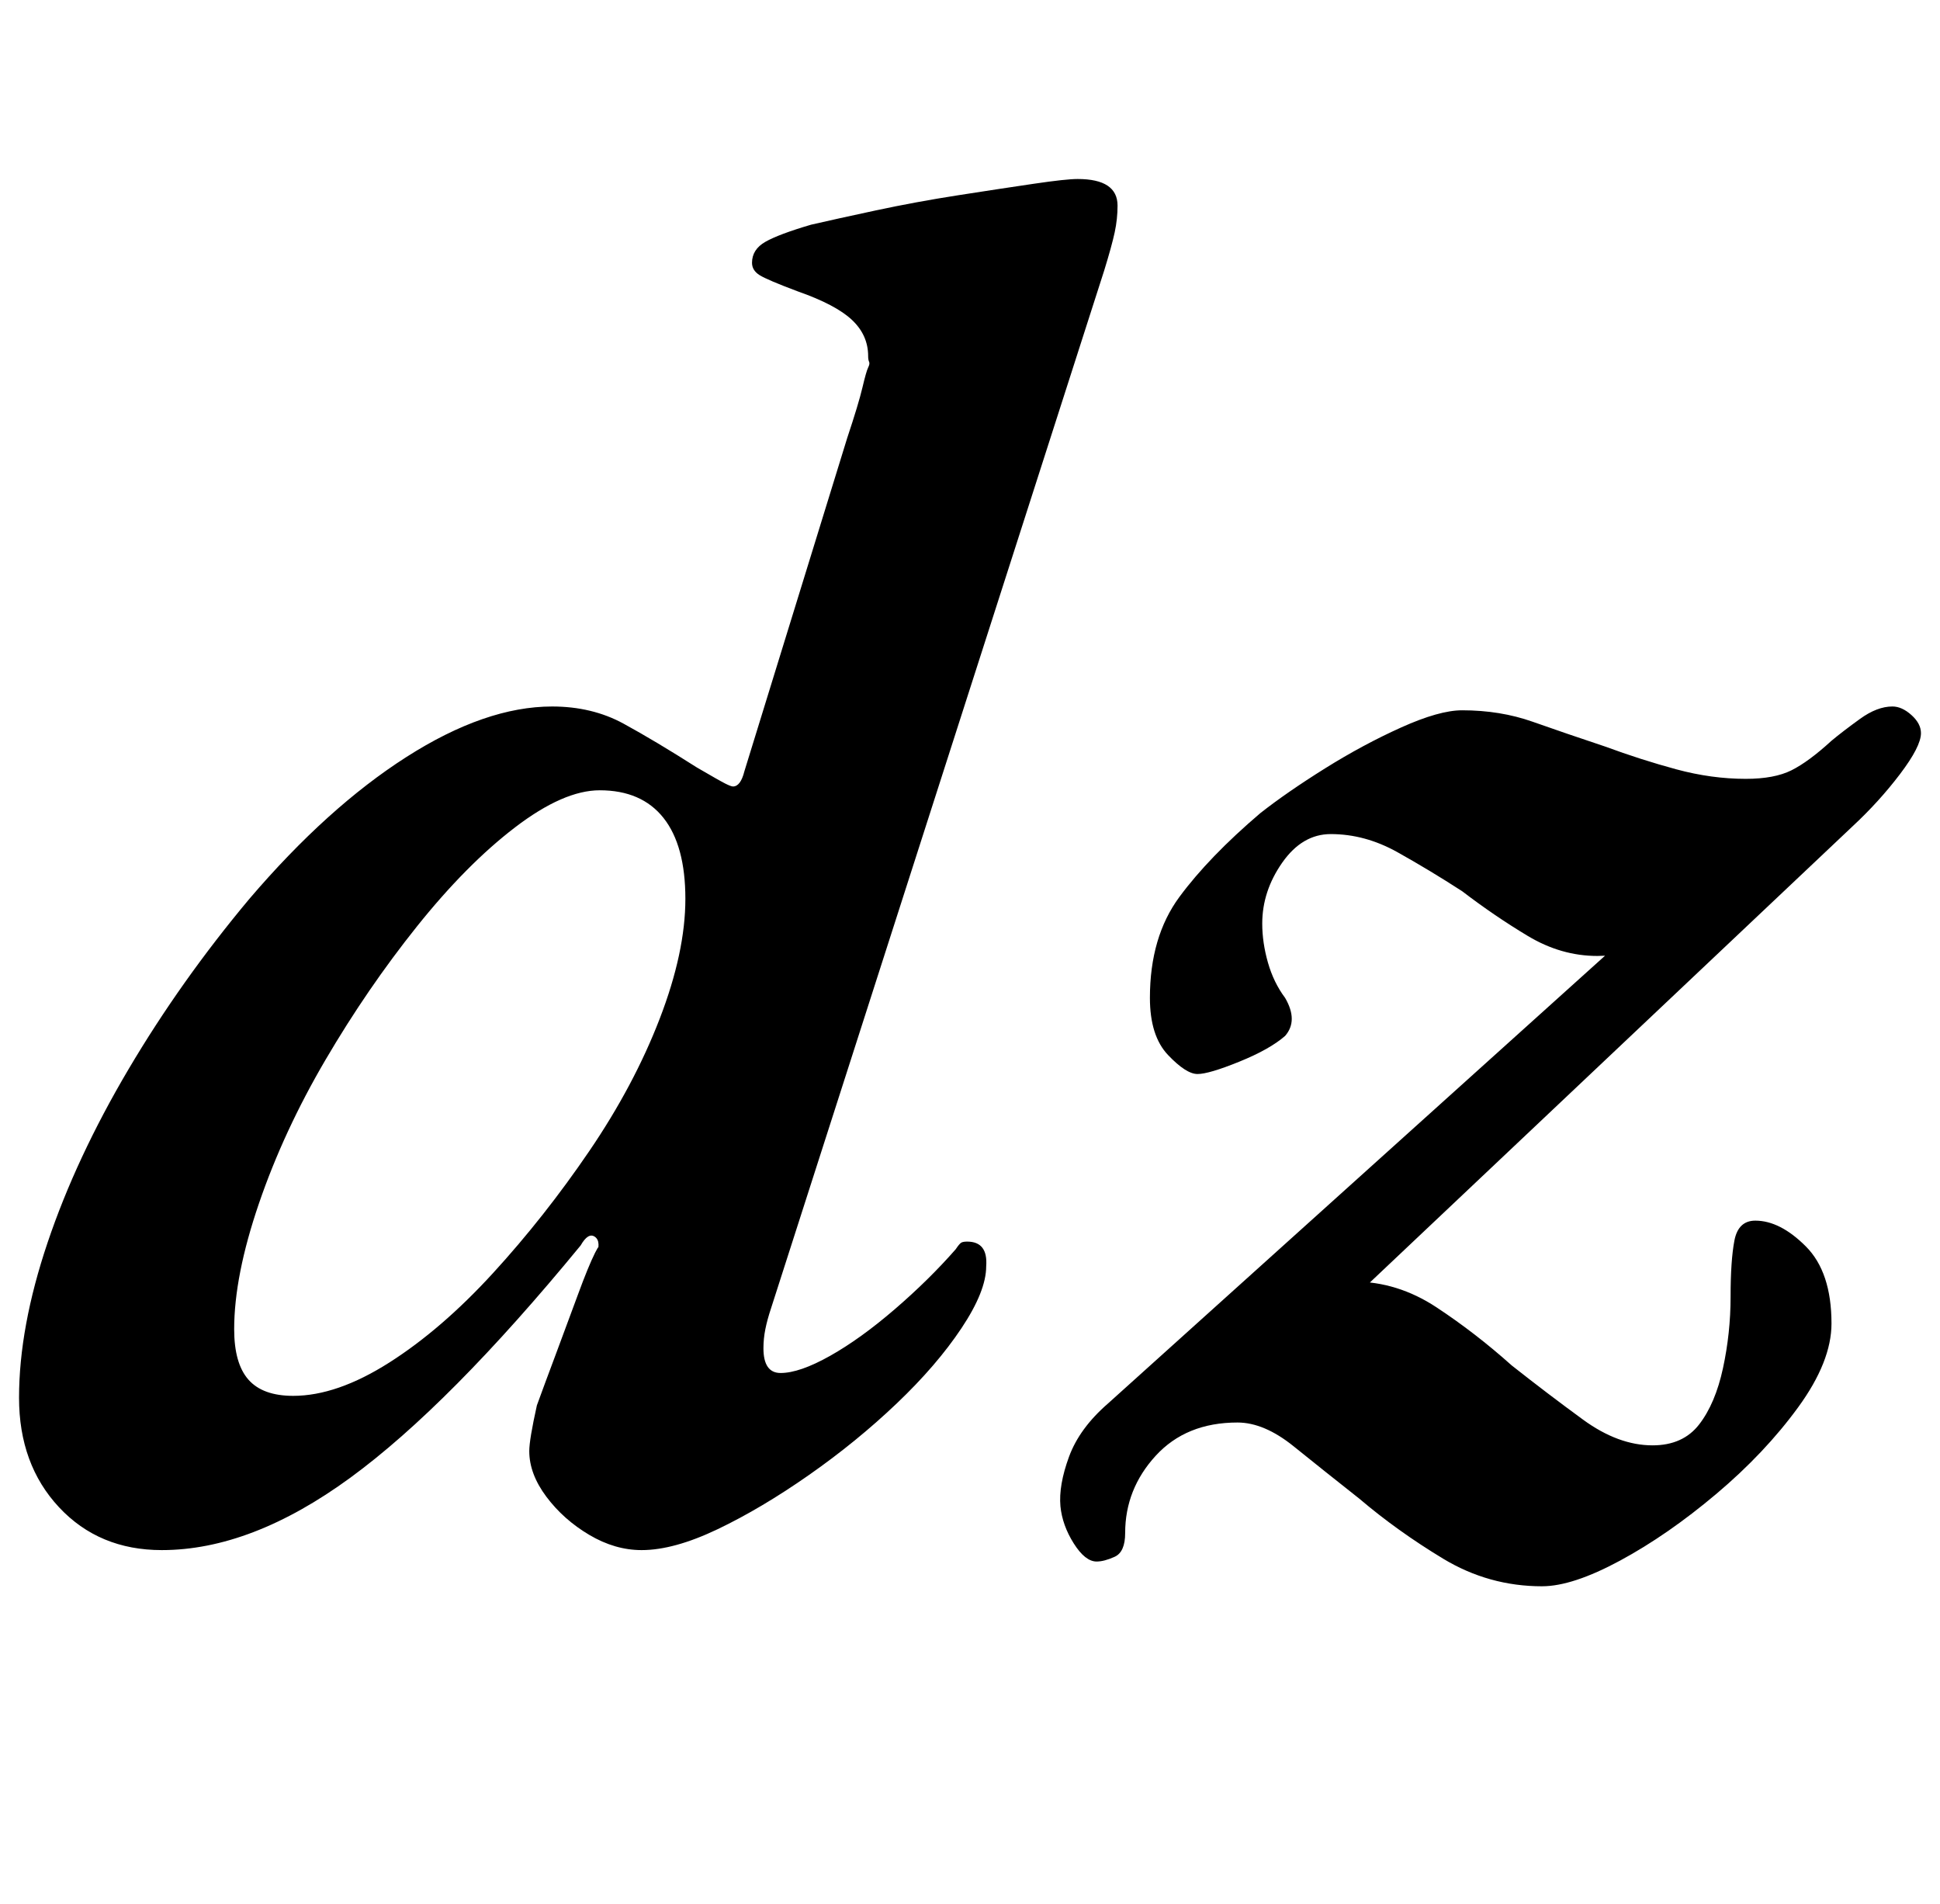 <?xml version="1.0" standalone="no"?>
<!DOCTYPE svg PUBLIC "-//W3C//DTD SVG 1.1//EN" "http://www.w3.org/Graphics/SVG/1.1/DTD/svg11.dtd" >
<svg xmlns="http://www.w3.org/2000/svg" xmlns:xlink="http://www.w3.org/1999/xlink" version="1.1" viewBox="-10 0 1019 1000">
  <g transform="matrix(1 0 0 -1 0 800)">
   <path fill="currentColor"
d="M75 -14q-33 0 -54 22.5t-21 57.5q0 37 15 81.5t42.5 91t63.5 89.5q41 48 82.5 74.5t76.5 26.5q21 0 37.5 -9t38.5 -23q12 -7 15 -8.5t4 -1.5q4 0 6 8l54 175q6 18 8 26.5t3 10.5t0.5 3t-0.5 3q0 11 -8.5 19t-28.5 15q-16 6 -20 8.5t-4 6.5q0 7 7 11t24 9q13 3 34 7.5
t43.5 8t39.5 6t23 2.5q21 0 21 -14q0 -7 -1.5 -14t-5.5 -20l-175 -545q-2 -6 -3 -11t-1 -10q0 -13 9 -13q10 0 26 9t34 24.5t32 31.5q2 3 3 3.5t3 0.5q11 0 10 -13q0 -13 -13 -32.5t-34 -39.5t-46 -37.5t-48 -28.5t-40 -11q-14 0 -27.5 8t-22.5 20t-9 24q0 6 4 24
q4 11 10 27t11.5 31t9 22t0.5 -2q3 8 -0.5 10.5t-7.5 -4.5q-69 -84 -121 -122t-99 -38zM144 67q23 0 50.5 17.5t54.5 47t50.5 64t37 69.5t13.5 63t-11.5 42.5t-33.5 14.5q-19 0 -44.5 -19.5t-51.5 -52t-48 -70t-35 -75.5t-13 -66q0 -18 7.5 -26.5t23.5 -8.5zM800 -33
q-28 0 -52 14.5t-44 31.5q-19 15 -34.5 27.5t-29.5 12.5q-27 0 -43 -17.5t-16 -40.5q0 -10 -5.5 -12.5t-9.5 -2.5q-6 0 -12 9.5t-7 19.5q-1 11 4.5 26t20.5 28l292 263l32 1q-13 -14 -32.5 -21.5t-34.5 -7.5q-19 0 -36.5 10.5t-34.5 23.5q-17 11 -34 20.5t-35 9.5
q-15 0 -25.5 -15t-10.5 -32q0 -10 3 -20.5t9 -18.5q7 -12 0 -20q-8 -7 -24 -13.5t-22 -6.5t-15.5 10t-9.5 30q0 32 15.5 53t42.5 44q14 11 34 23.5t40 21.5t32 9q20 0 37 -6t38 -13q19 -7 37.5 -12t36.5 -5q15 0 24 4.5t21 15.5q6 5 15 11.5t17 6.5q5 0 10 -4.5t5 -9.5
q0 -7 -11 -21.5t-25 -27.5l-290 -274l-22 9q13 12 25 19t25 7q23 0 43.5 -13.5t39.5 -30.5q19 -15 37.5 -28.5t36.5 -13.5q16 0 24.5 11t12.5 29.5t4 37.5t2 29.5t11 10.5q13 0 26.5 -13.5t13.5 -40.5q0 -20 -17.5 -44t-43 -45.5t-50.5 -35t-41 -13.5z" />
  </g>

</svg>
